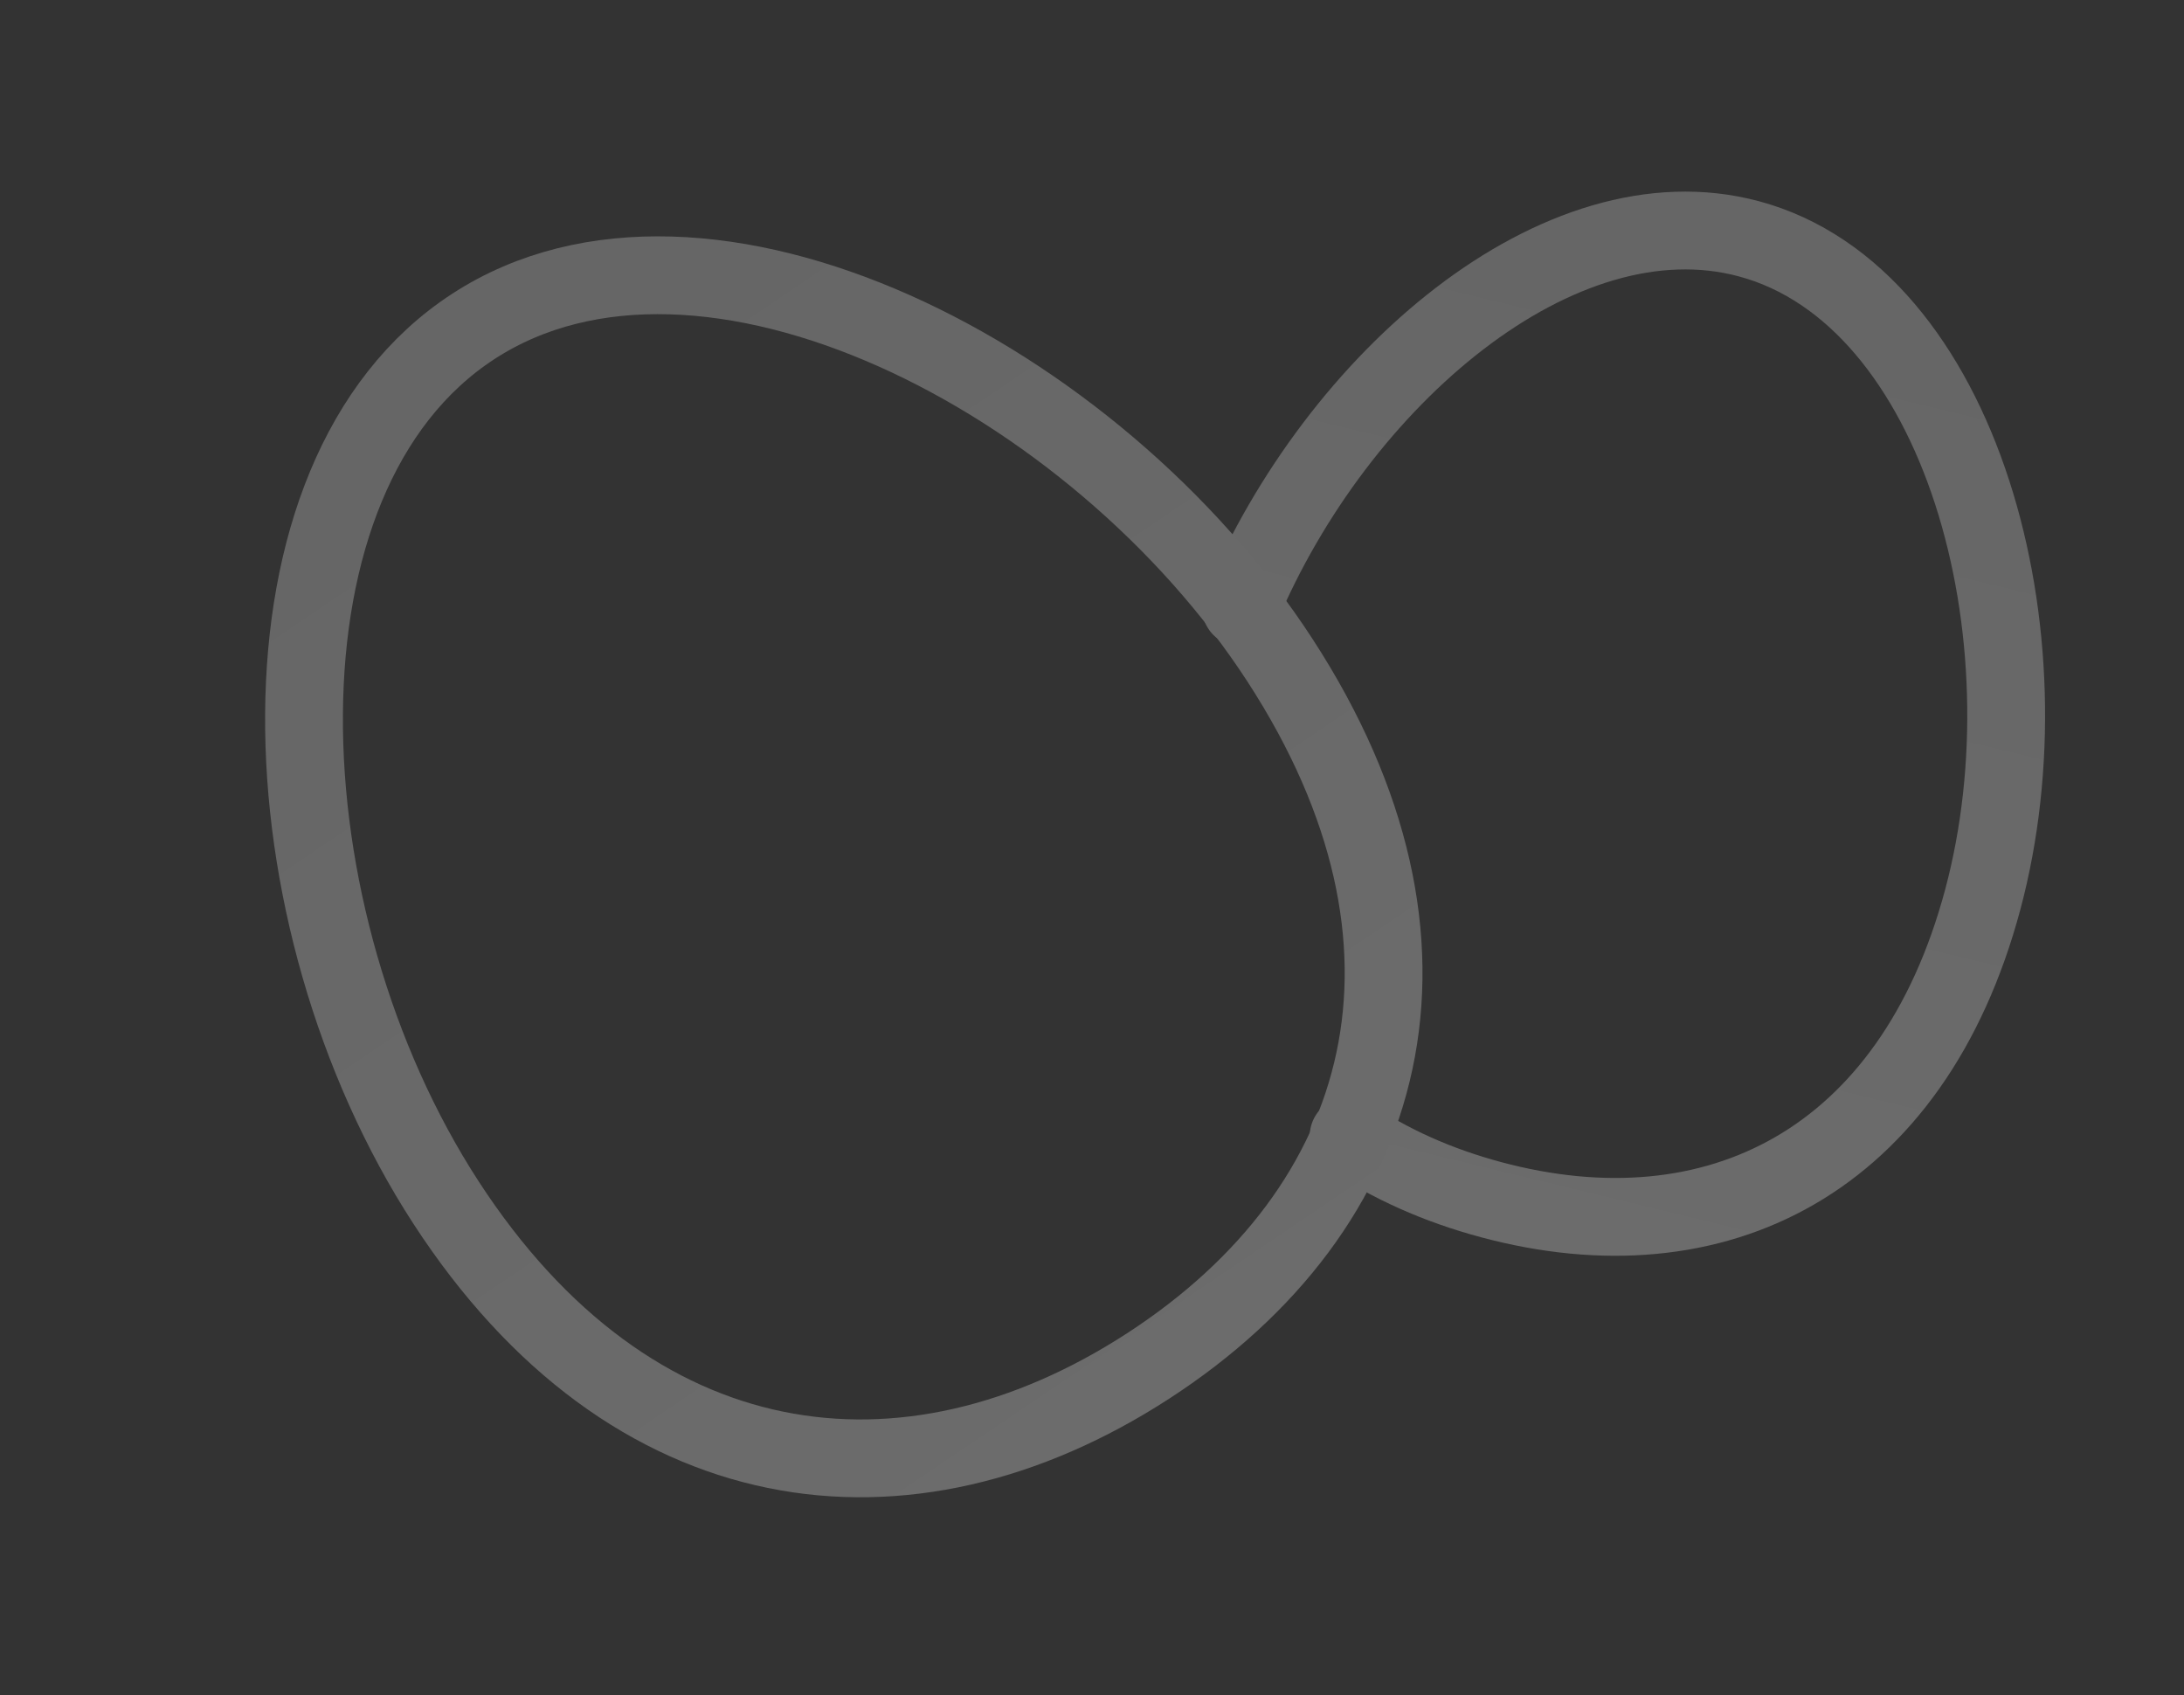 <?xml version="1.0" encoding="UTF-8"?>
<svg width="393px" height="305px" viewBox="0 0 393 305" version="1.1" xmlns="http://www.w3.org/2000/svg" xmlns:xlink="http://www.w3.org/1999/xlink">
    <rect x="0" y="0" width="393" height="305" fill="#333333" stroke="none"/>
    <title>4AEDEDD3-4386-46BD-99E6-2BD4DD64FF7D</title>
    <defs>
        <linearGradient x1="50%" y1="0%" x2="53.341%" y2="176.264%" id="linearGradient-1">
            <stop stop-color="#F0F0F0" offset="0%"></stop>
            <stop stop-color="#CFCFCF" offset="100%"></stop>
        </linearGradient>
        <linearGradient x1="50%" y1="0%" x2="53.395%" y2="176.264%" id="linearGradient-2">
            <stop stop-color="#F0F0F0" offset="0%"></stop>
            <stop stop-color="#CFCFCF" offset="100%"></stop>
        </linearGradient>
    </defs>
    <g id="Page-1" stroke="none" stroke-width="1" fill="none" fill-rule="evenodd" opacity="0.3" stroke-linecap="round" stroke-linejoin="round">
        <g id="Avaleht" transform="translate(-1069, -1582)" stroke-width="14">
            <g id="Group-18" transform="translate(1078.712, 1592.243)">
                <path d="M309.899,34.143 C301.464,31.202 292.121,29.71 282.135,29.71 C240.395,29.71 210.695,55.776 210.695,104.762 C210.695,153.748 242.458,208.71 282.135,208.71 C317.469,208.71 347.163,165.121 353.24,120.981" id="Path" stroke="url(#linearGradient-1)" transform="translate(281.968, 119.21) rotate(195) translate(-281.968, -119.21) "></path>
                <path d="M135.288,253.757 C184.718,253.757 225.288,185.284 225.288,124.257 C225.288,63.229 187.288,30.757 135.288,30.757 C83.288,30.757 46.288,63.229 46.288,124.257 C46.288,185.284 85.859,253.757 135.288,253.757 Z" id="Oval" stroke="url(#linearGradient-2)" transform="translate(135.788, 142.257) rotate(147) translate(-135.788, -142.257) "></path>
            </g>
        </g>
    </g>
</svg>